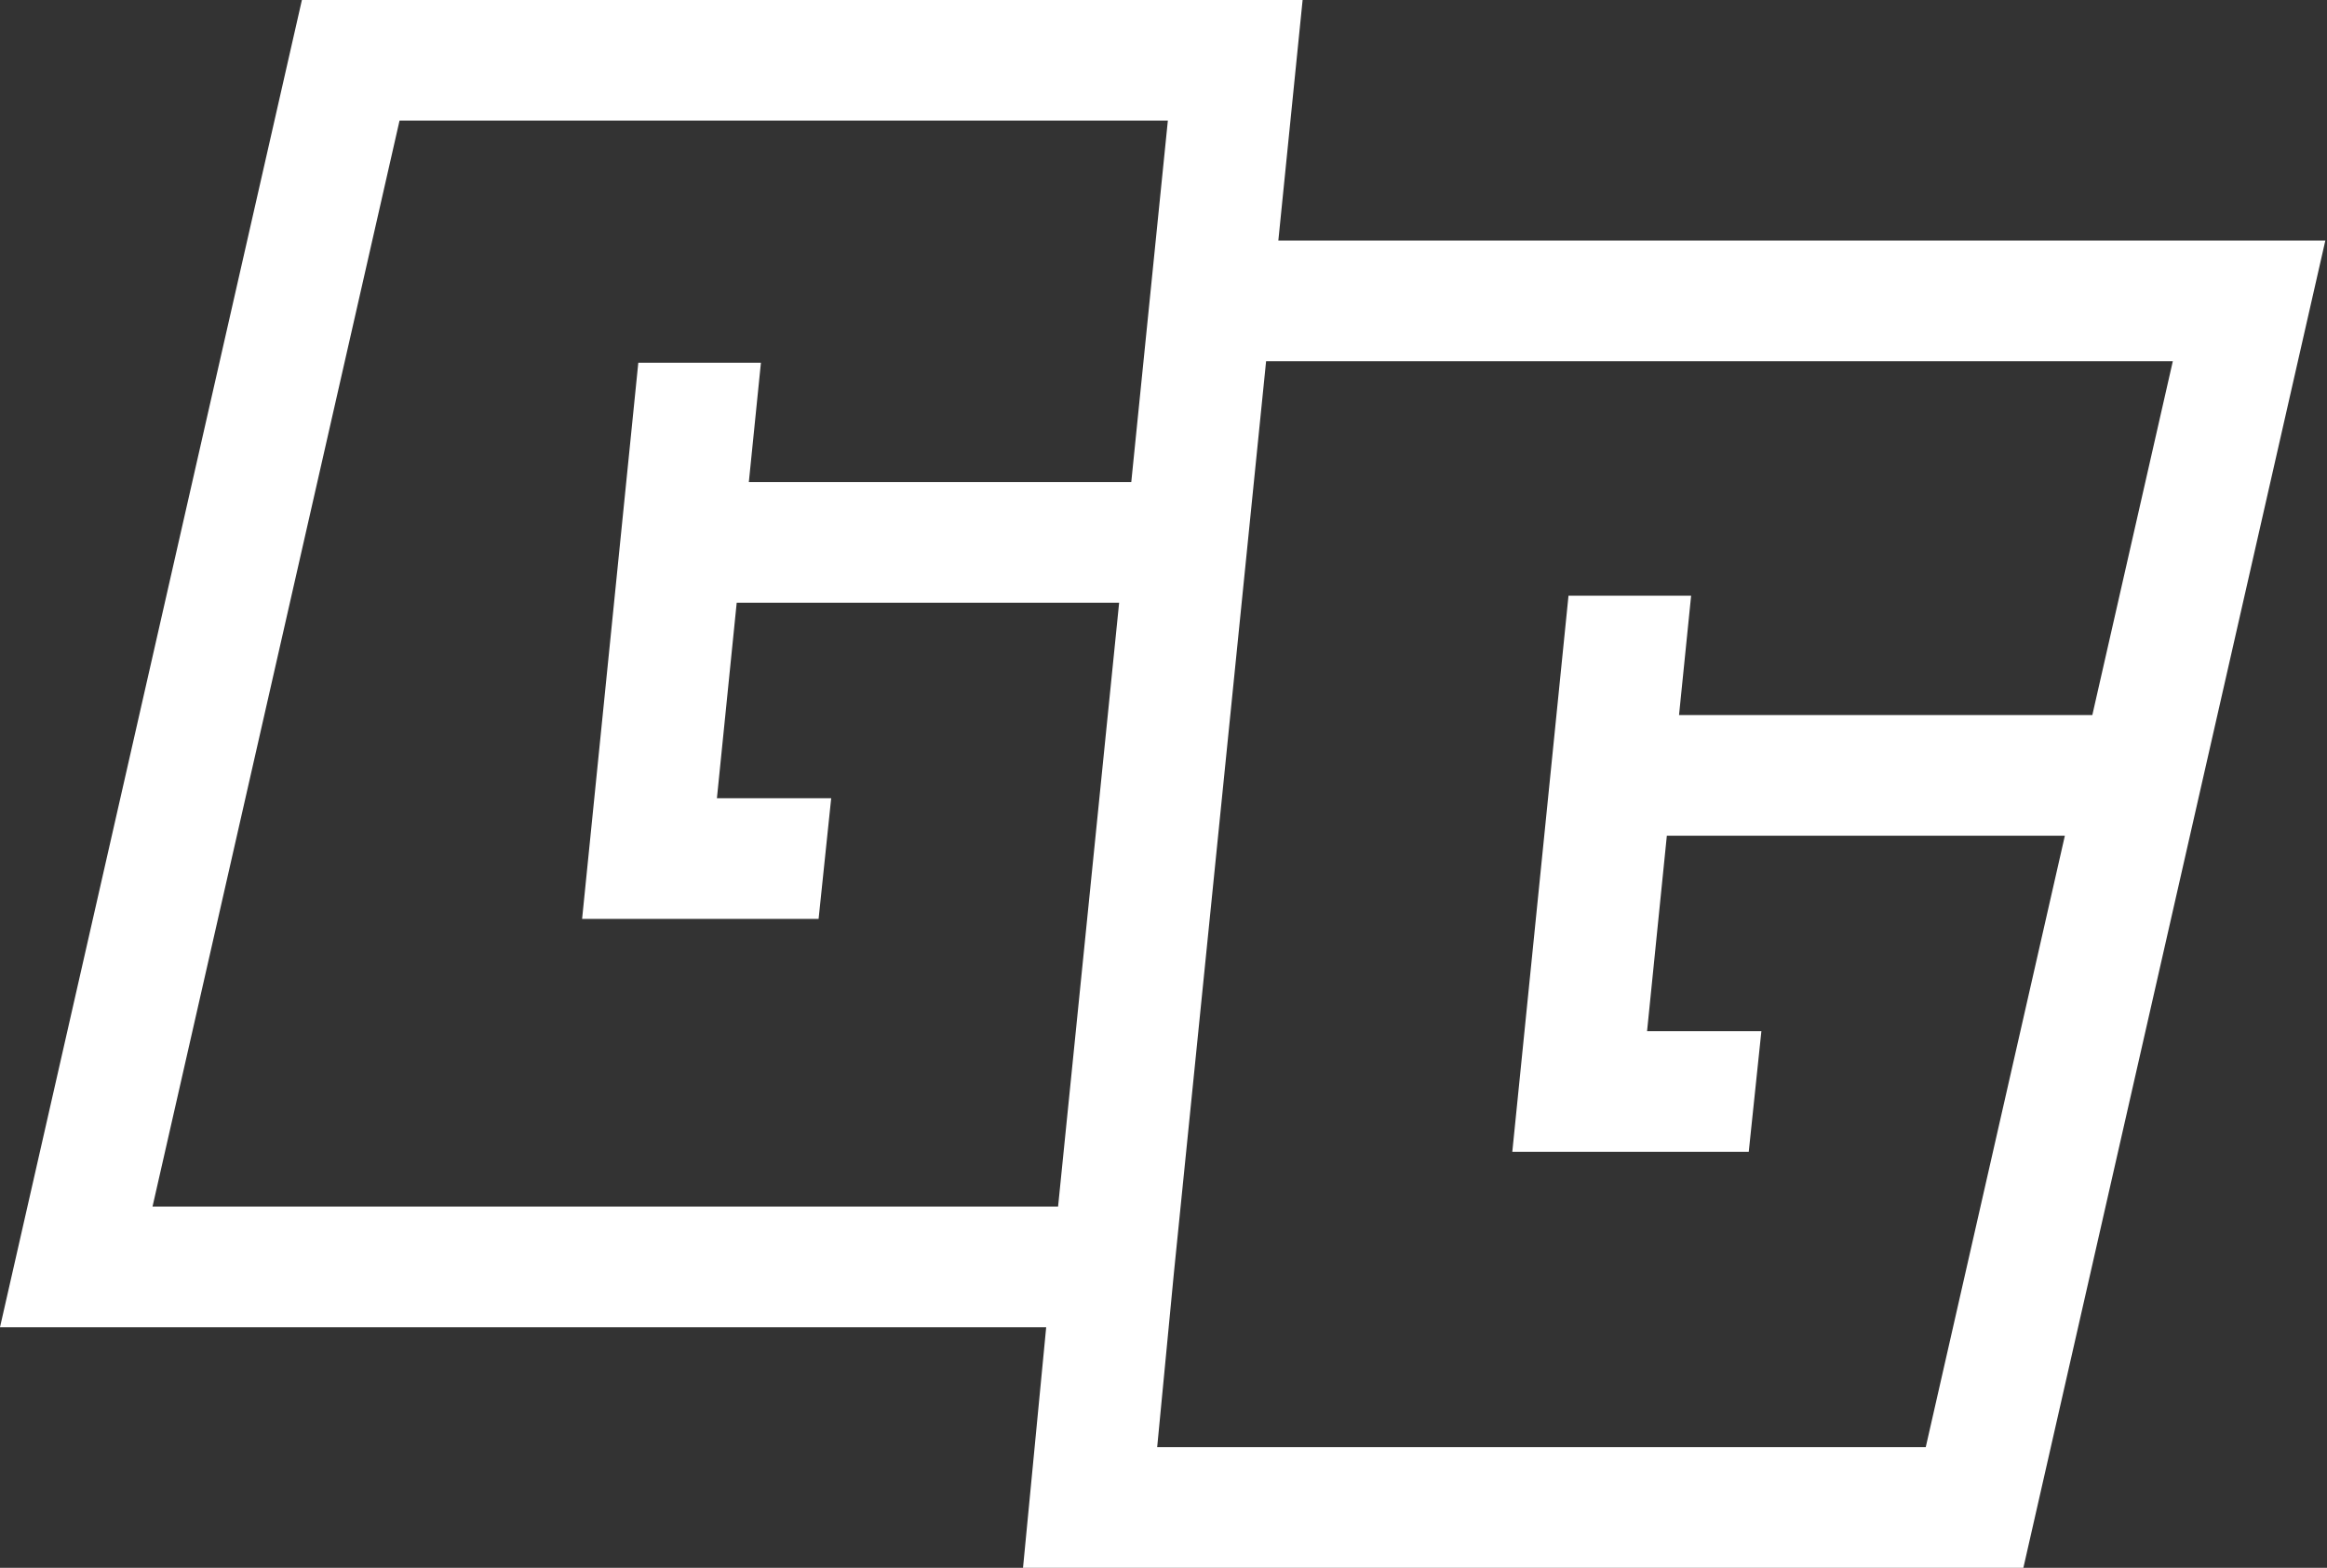 <svg width="46" height="31" viewBox="0 0 46 31" fill="none" xmlns="http://www.w3.org/2000/svg">
<rect x="0" y="0" width="46" height="31" fill="#333333" stroke="none"/>
<path d="M25.27 4.757L25.75 0H5.968L0 26.243H20.681L20.223 31H39.998L45.967 4.757H25.27ZM7.898 2.385H23.086L22.363 9.532H14.803L15.042 7.172H12.618L11.507 18.169H16.182L16.431 15.783H14.172L14.563 11.918H22.123L20.916 23.858H3.015L7.898 2.385ZM38.068 28.615H22.875L23.205 25.176L25.028 7.143H42.952L41.361 14.139H33.191L33.43 11.779H31.006L29.895 22.776H34.569L34.819 20.39H32.559L32.95 16.525H40.818L38.068 28.615Z" fill="white"/>
</svg>
